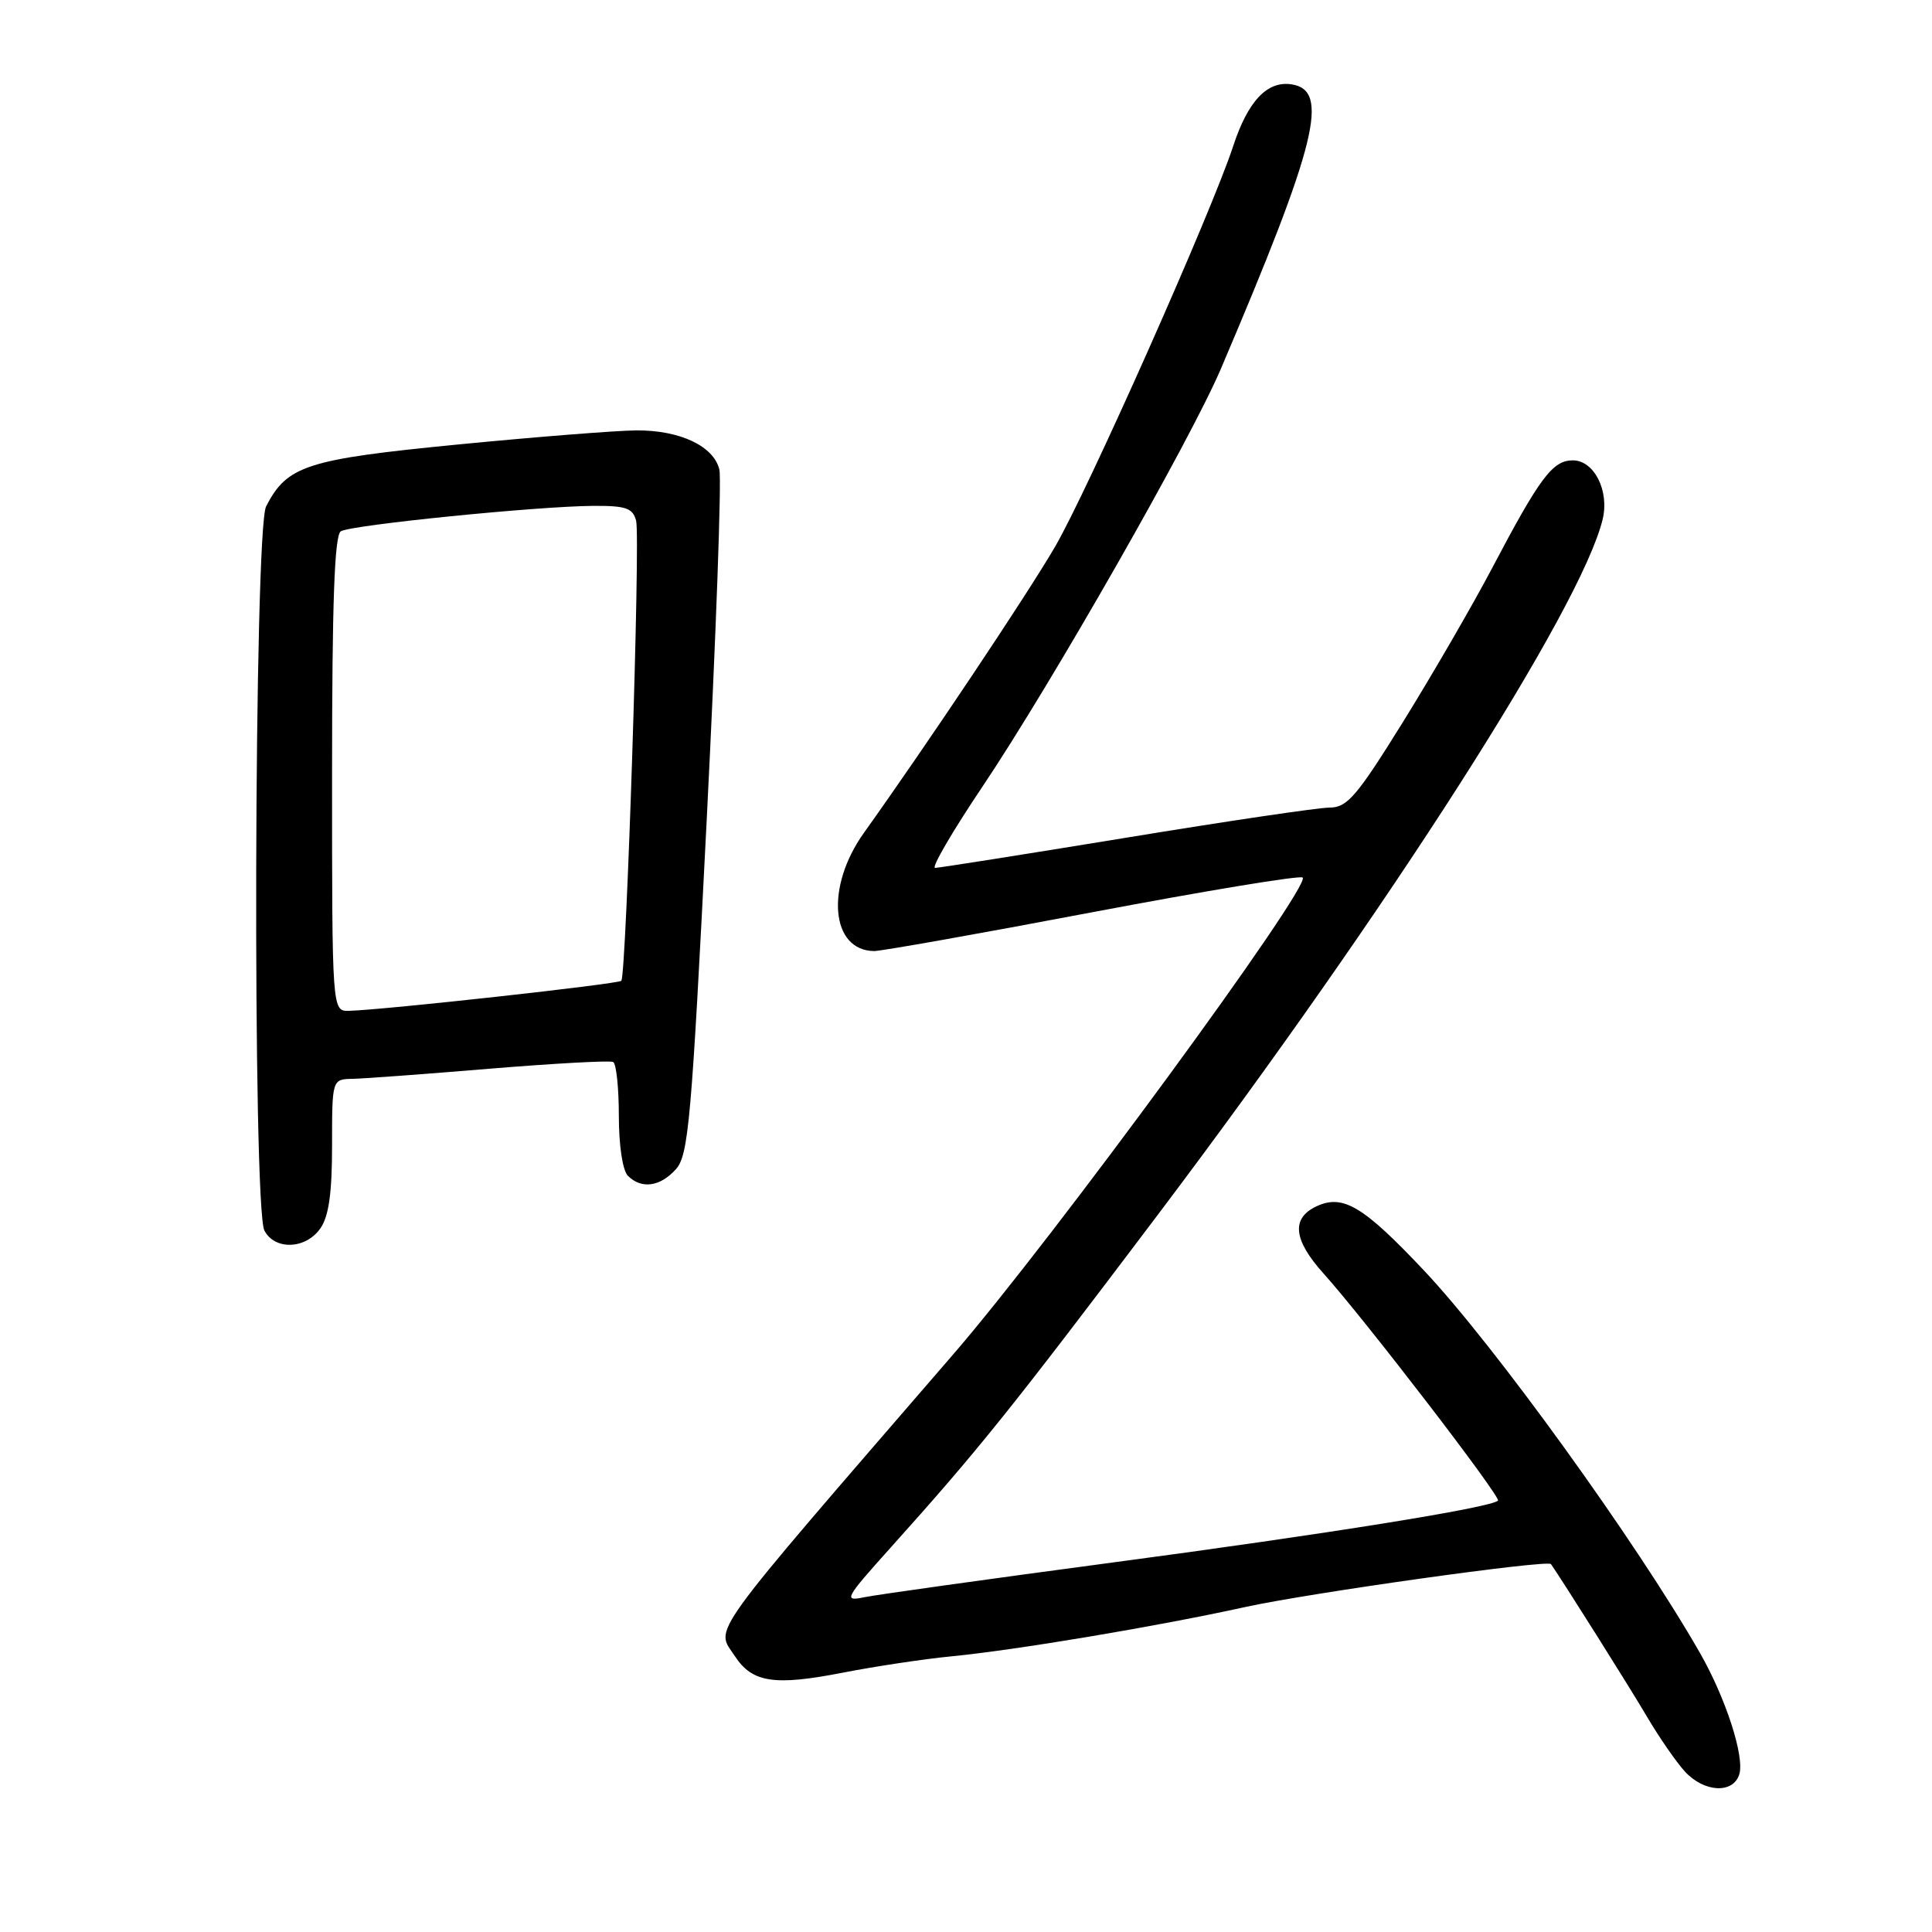 <?xml version="1.0" encoding="UTF-8" standalone="no"?>
<!DOCTYPE svg PUBLIC "-//W3C//DTD SVG 1.1//EN" "http://www.w3.org/Graphics/SVG/1.1/DTD/svg11.dtd" >
<svg xmlns="http://www.w3.org/2000/svg" xmlns:xlink="http://www.w3.org/1999/xlink" version="1.1" viewBox="0 0 256 256">
 <g >
 <path fill="currentColor"
d=" M 230.46 235.12 C 231.20 232.80 228.67 224.99 225.24 219.00 C 216.82 204.30 198.00 178.21 188.65 168.31 C 180.67 159.85 177.98 158.23 174.51 159.81 C 171.06 161.39 171.34 164.26 175.38 168.75 C 180.77 174.74 198.94 198.39 198.49 198.84 C 197.57 199.77 175.70 203.28 147.50 207.03 C 131.00 209.23 116.17 211.30 114.53 211.64 C 111.73 212.22 111.91 211.87 118.03 205.05 C 129.66 192.10 133.90 186.82 153.39 161.00 C 184.03 120.39 209.54 80.51 212.36 68.81 C 213.27 65.03 211.23 61.00 208.41 61.00 C 205.73 61.00 204.05 63.24 197.68 75.34 C 195.12 80.20 189.84 89.31 185.95 95.59 C 179.78 105.53 178.52 107.00 176.18 107.01 C 174.71 107.01 162.55 108.81 149.17 111.01 C 135.79 113.20 124.42 115.00 123.90 115.00 C 123.38 115.00 126.20 110.16 130.17 104.25 C 139.36 90.55 157.72 58.37 161.79 48.83 C 174.52 18.96 176.26 11.92 171.10 11.17 C 167.90 10.70 165.35 13.41 163.40 19.37 C 160.52 28.15 144.07 65.14 139.77 72.50 C 136.01 78.93 122.86 98.61 114.47 110.36 C 109.35 117.53 110.07 125.95 115.82 126.02 C 116.74 126.03 129.77 123.72 144.77 120.87 C 159.77 118.03 172.30 115.96 172.61 116.28 C 173.76 117.43 139.47 164.23 126.34 179.42 C 93.06 217.93 94.80 215.52 97.37 219.44 C 99.67 222.96 102.60 223.41 111.66 221.64 C 115.97 220.80 122.42 219.83 126.00 219.48 C 134.65 218.64 153.25 215.52 165.00 212.94 C 173.52 211.07 205.08 206.64 205.51 207.25 C 207.05 209.45 216.06 223.76 218.25 227.50 C 219.87 230.25 222.13 233.51 223.27 234.75 C 225.82 237.51 229.64 237.71 230.46 235.12 Z  M 42.44 162.78 C 43.57 161.18 44.00 158.10 44.00 151.78 C 44.00 143.00 44.00 143.00 46.75 142.95 C 48.26 142.92 56.47 142.31 65.00 141.60 C 73.53 140.90 80.84 140.50 81.25 140.72 C 81.66 140.94 82.00 144.15 82.00 147.86 C 82.00 151.77 82.50 155.10 83.20 155.80 C 84.99 157.59 87.46 157.26 89.55 154.94 C 91.23 153.09 91.63 148.53 93.64 108.69 C 94.87 84.39 95.63 63.47 95.32 62.22 C 94.57 59.10 90.08 56.99 84.30 57.03 C 81.66 57.05 71.02 57.89 60.66 58.90 C 40.60 60.86 38.04 61.69 35.26 67.10 C 33.66 70.22 33.44 160.09 35.04 163.07 C 36.44 165.69 40.51 165.53 42.44 162.78 Z  M 44.00 102.56 C 44.00 79.82 44.32 70.92 45.16 70.40 C 46.52 69.56 71.18 67.08 78.63 67.03 C 82.95 67.01 83.85 67.32 84.29 69.01 C 84.87 71.20 82.99 129.21 82.33 129.96 C 81.94 130.39 50.95 133.81 46.25 133.94 C 44.00 134.00 44.00 134.00 44.00 102.56 Z "/>
</g>
</svg>